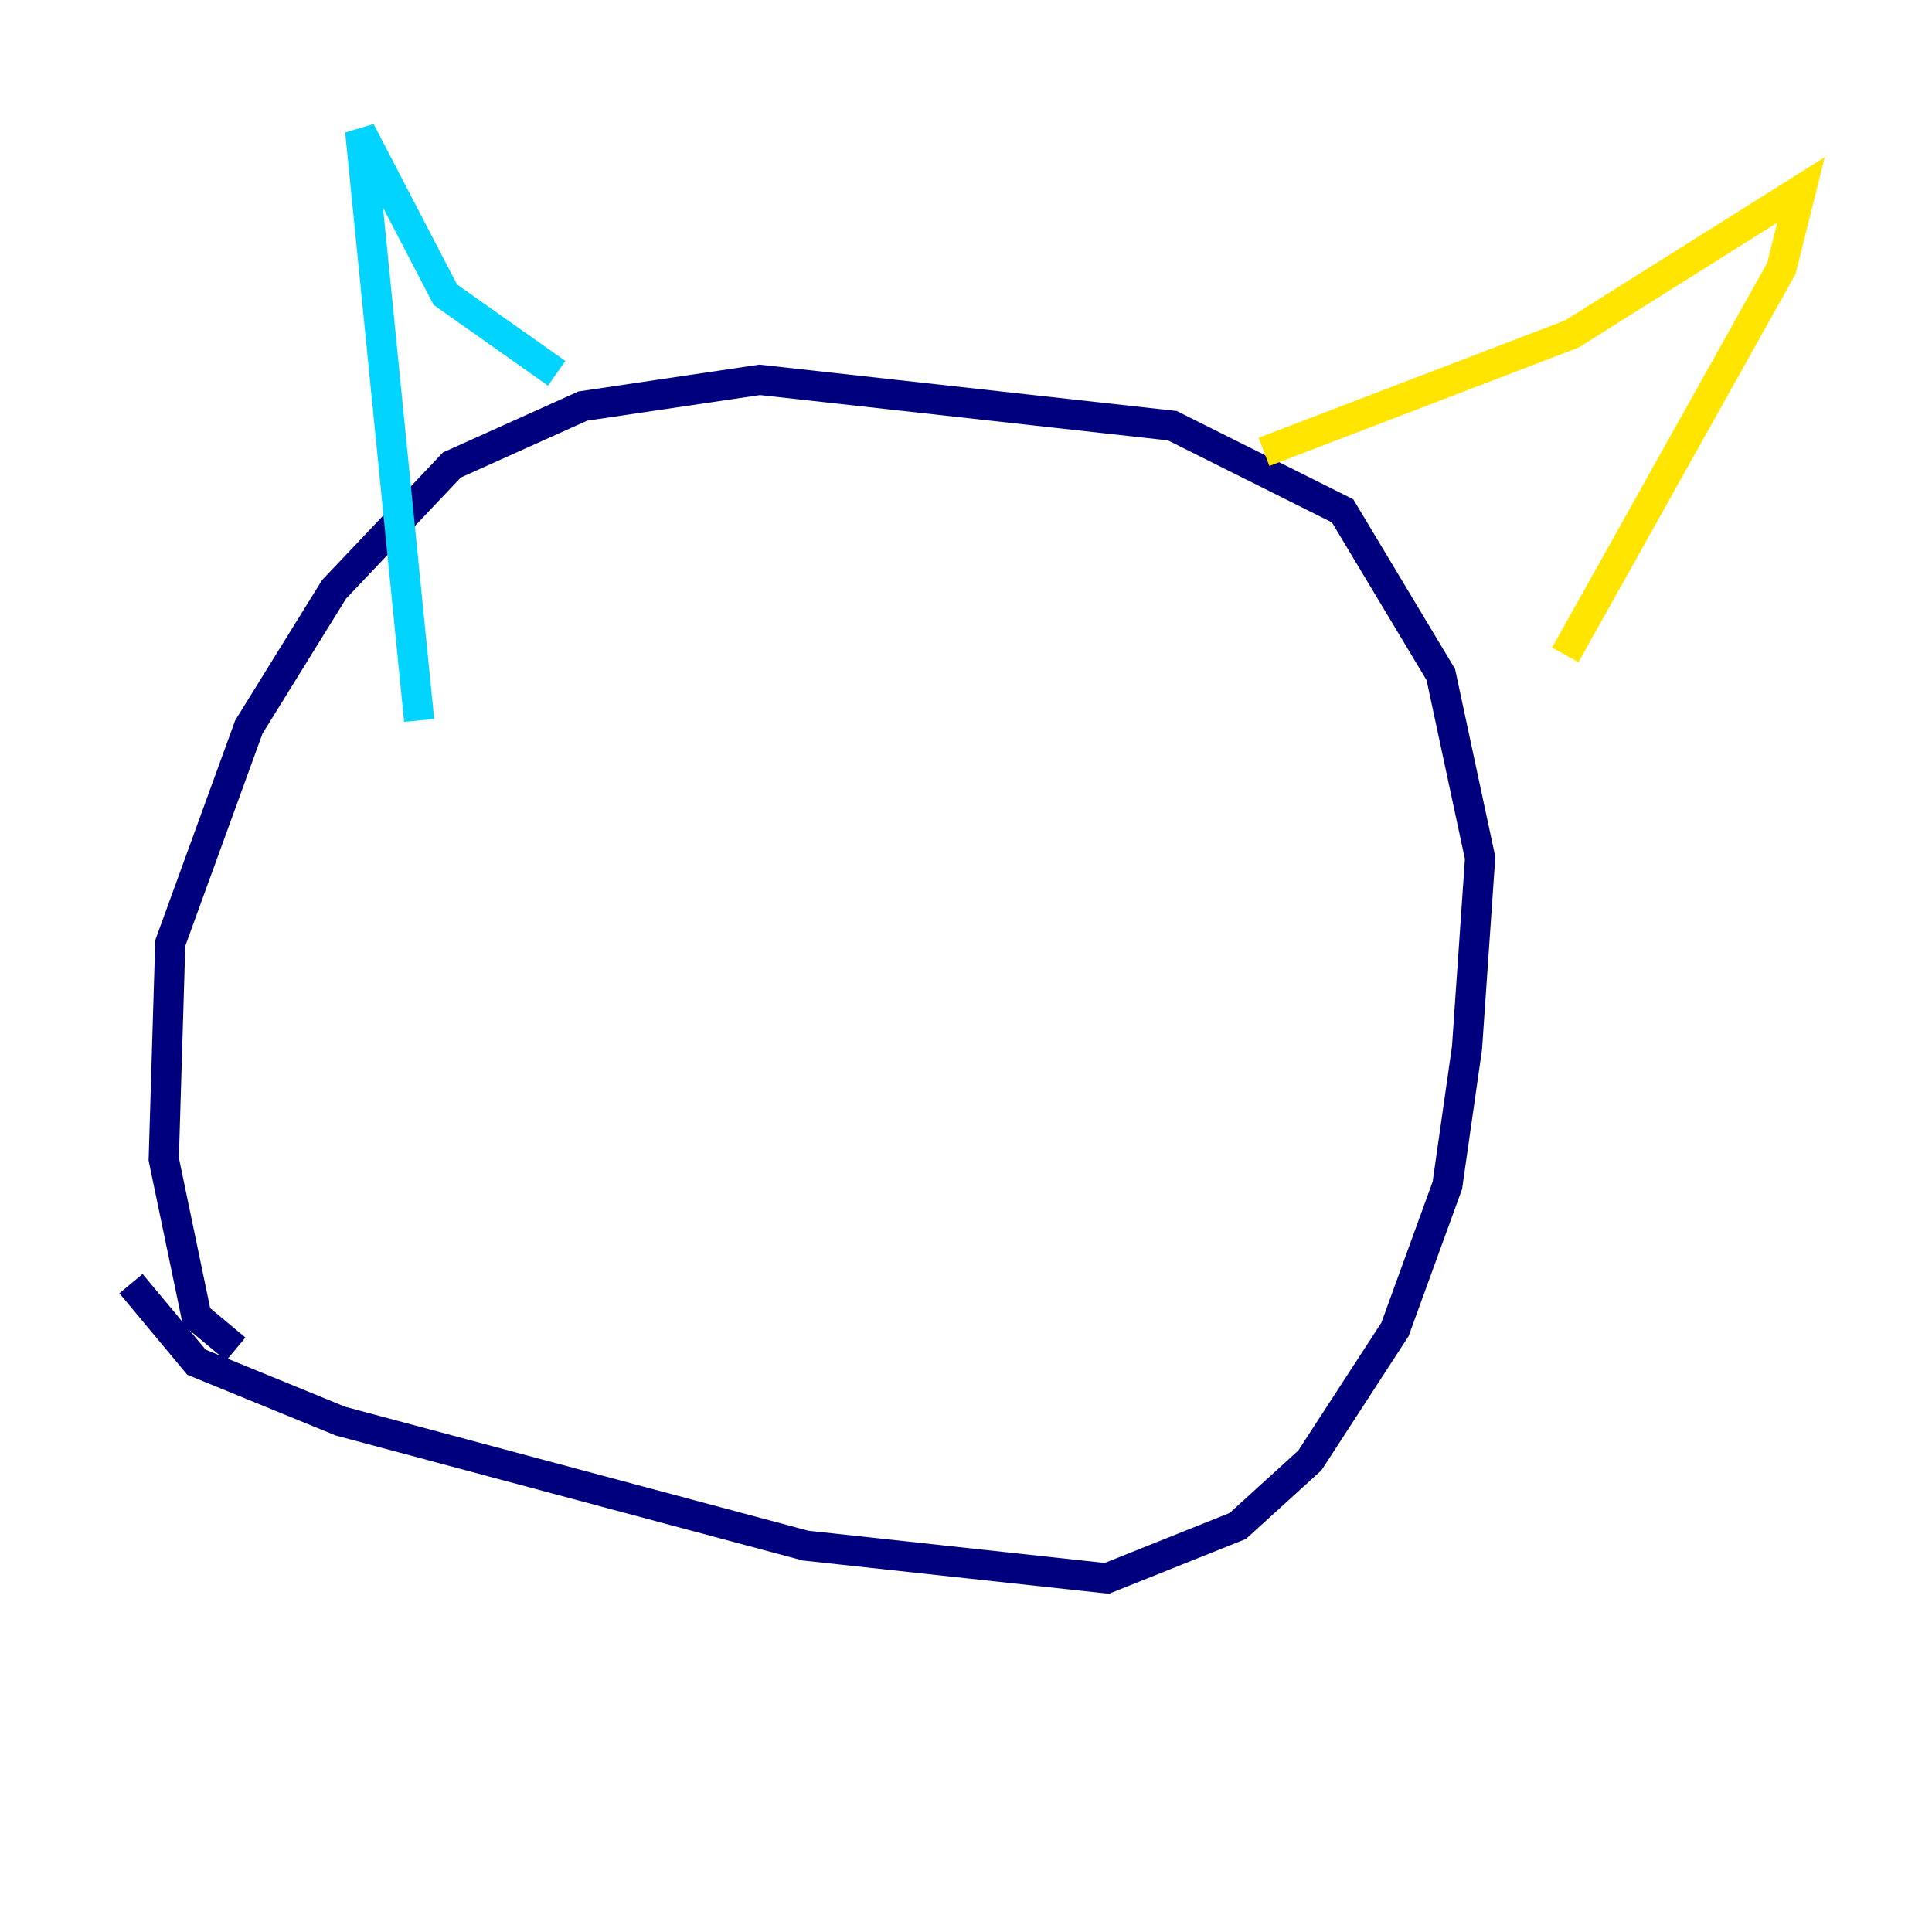 <?xml version="1.0" encoding="utf-8" ?>
<svg baseProfile="tiny" height="128" version="1.2" viewBox="0,0,128,128" width="128" xmlns="http://www.w3.org/2000/svg" xmlns:ev="http://www.w3.org/2001/xml-events" xmlns:xlink="http://www.w3.org/1999/xlink"><defs /><polyline fill="none" points="8.678,85.044 13.017,90.251 22.563,94.156 53.37,102.4 73.329,104.57 82.007,101.098 86.78,96.759 92.42,88.081 95.891,78.536 97.193,69.424 98.061,56.841 95.458,44.691 88.949,33.844 77.668,28.203 50.332,25.166 38.617,26.902 29.939,30.807 22.129,39.051 16.488,48.163 11.281,62.481 10.848,76.8 13.017,87.214 15.62,89.383" stroke="#00007f" stroke-width="2" /><polyline fill="none" points="27.77,47.729 23.864,8.678 29.505,19.525 36.881,24.732" stroke="#00d4ff" stroke-width="2" /><polyline fill="none" points="83.742,29.939 104.136,22.129 119.322,12.583 118.02,17.79 103.702,43.39" stroke="#ffe500" stroke-width="2" /><polyline fill="none" points="42.522,106.739 42.522,106.739" stroke="#7f0000" stroke-width="2" /></svg>